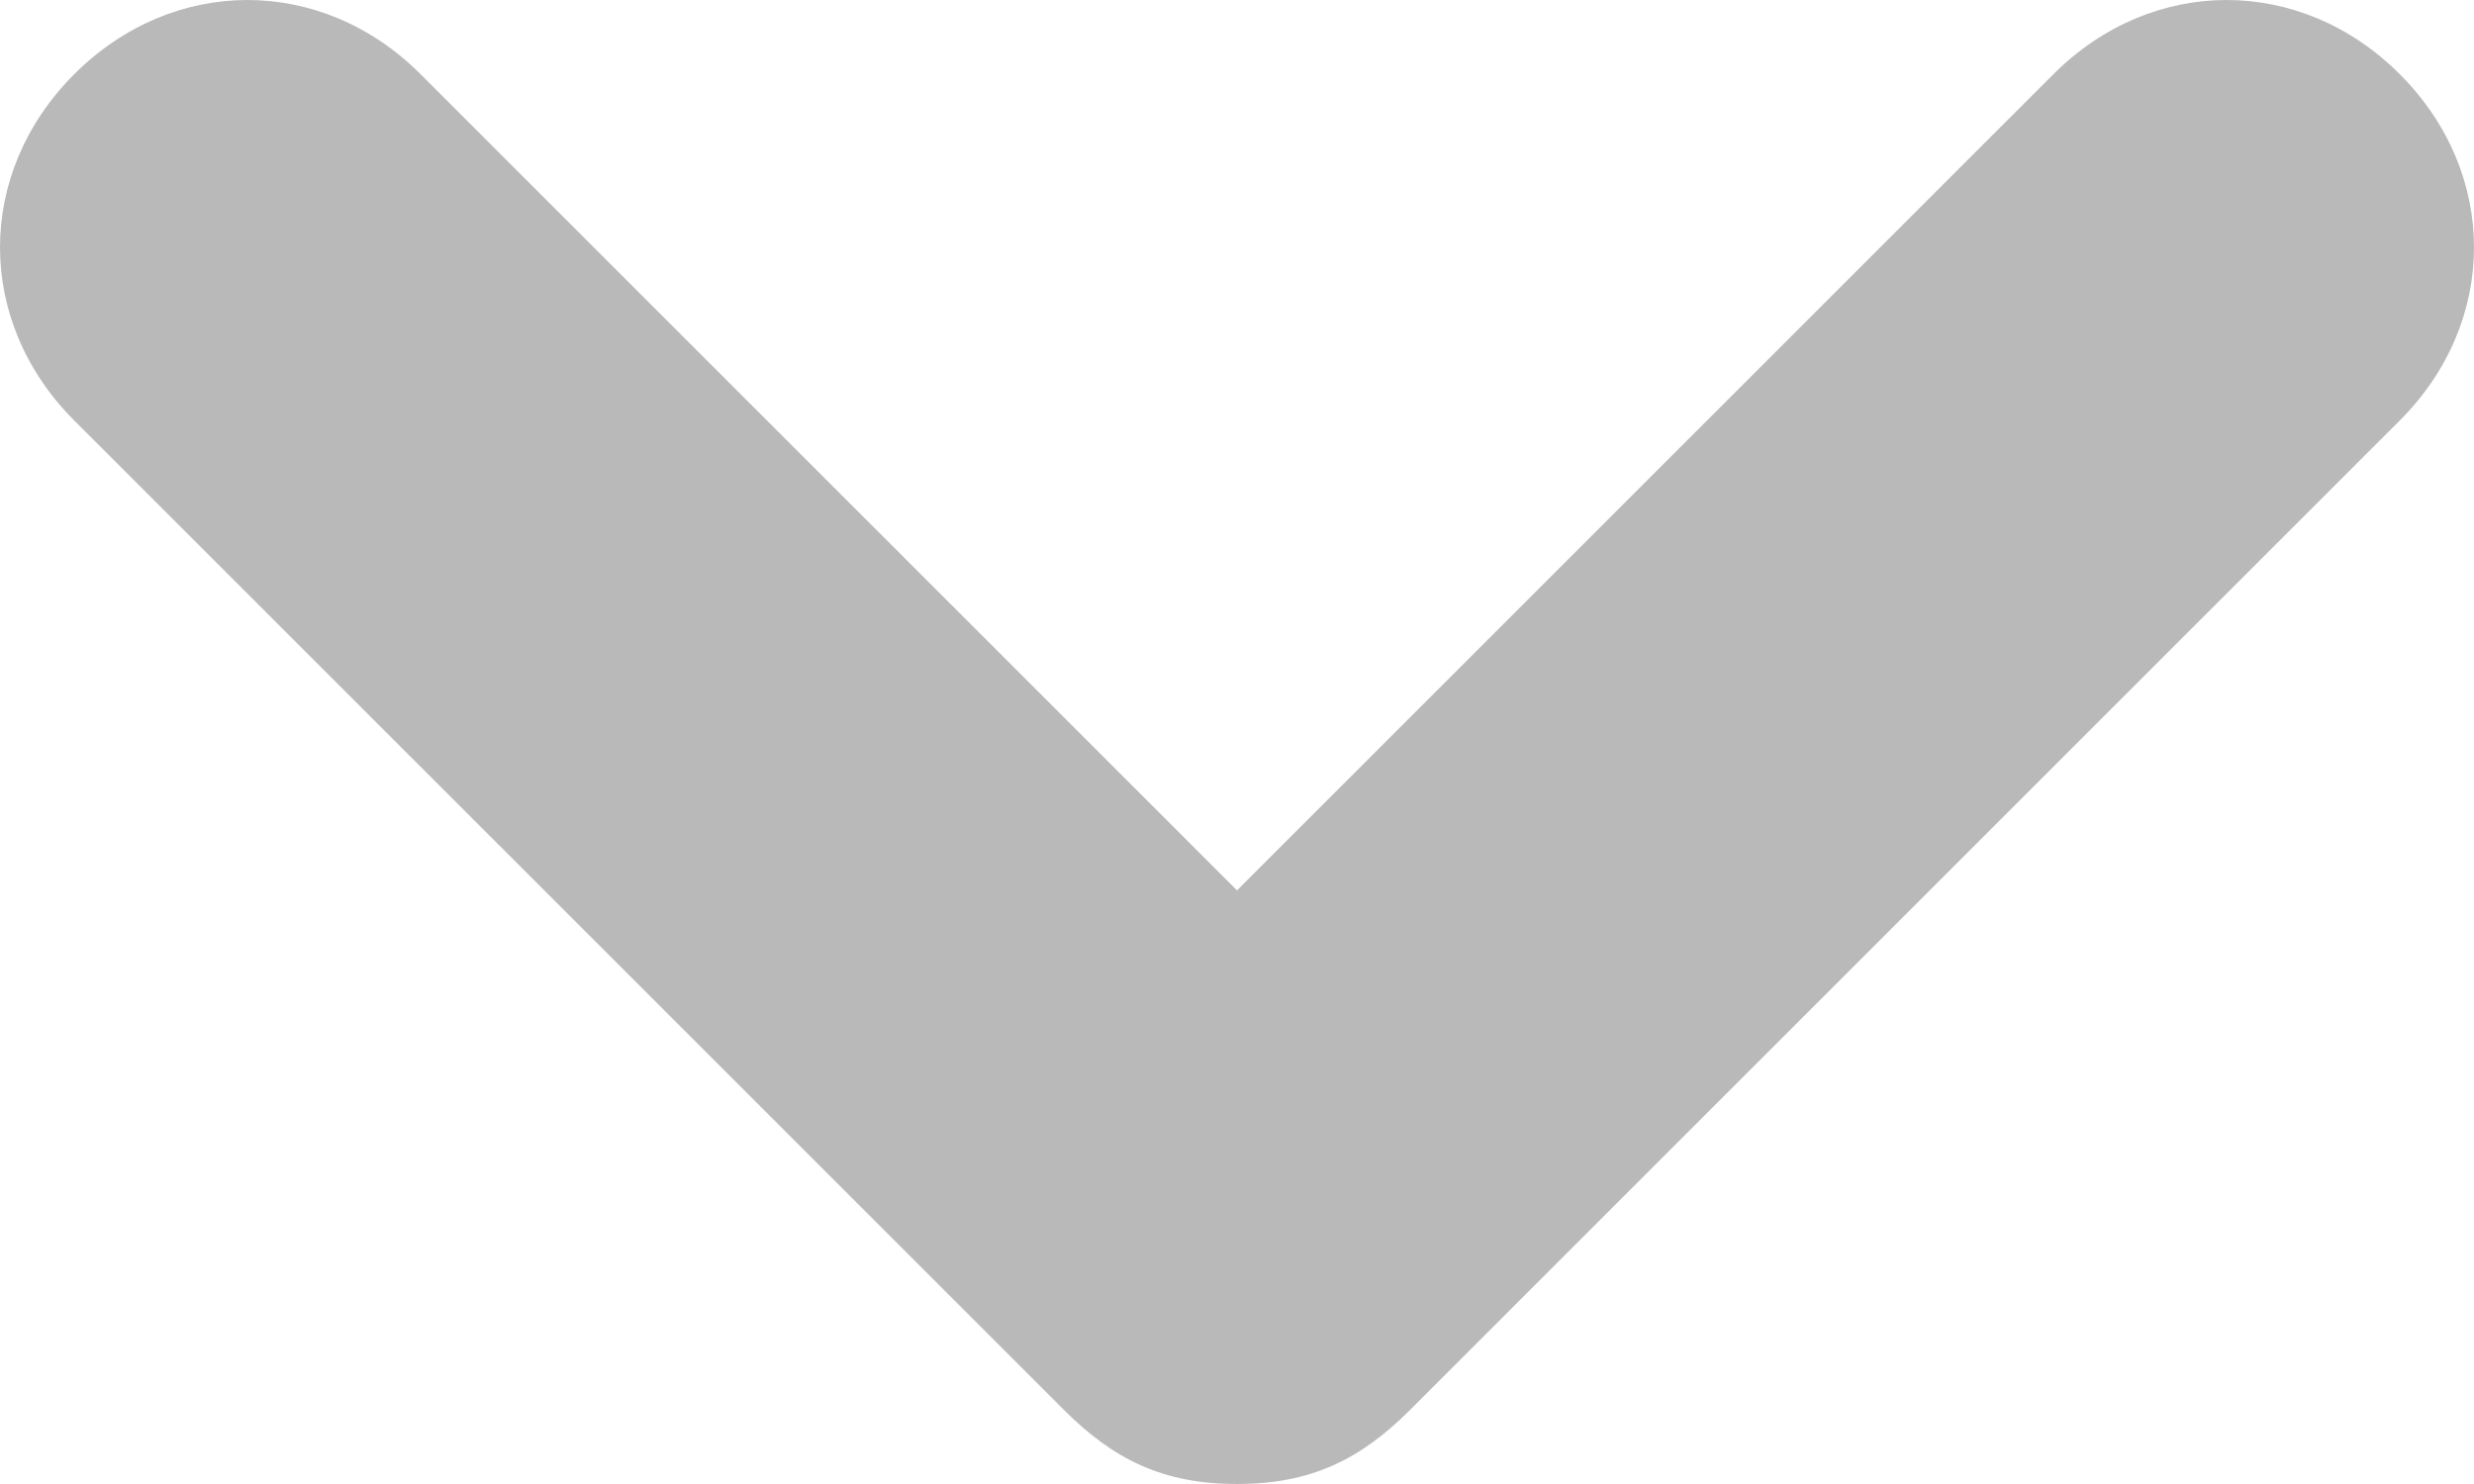 <?xml version="1.0" encoding="utf-8"?>
<svg version="1.1" xmlns="http://www.w3.org/2000/svg" xmlns:xlink="http://www.w3.org/1999/xlink" x="0px" y="0px"
	 viewBox="0 0 10 6" style="enable-background:new 0 0 10 6;" xml:space="preserve">
<style type="text/css">
	.st0{fill:#b9b9b9;}
</style>
<g>
	<path class="st0" d="M5,6C4.7,6,4.5,5.9,4.3,5.7l-4-4c-0.4-0.4-0.4-1,0-1.4s1-0.4,1.4,0L5,3.6l3.3-3.3c0.4-0.4,1-0.4,1.4,0
		s0.4,1,0,1.4l-4,4C5.5,5.9,5.3,6,5,6z"/>
</g>
</svg>
